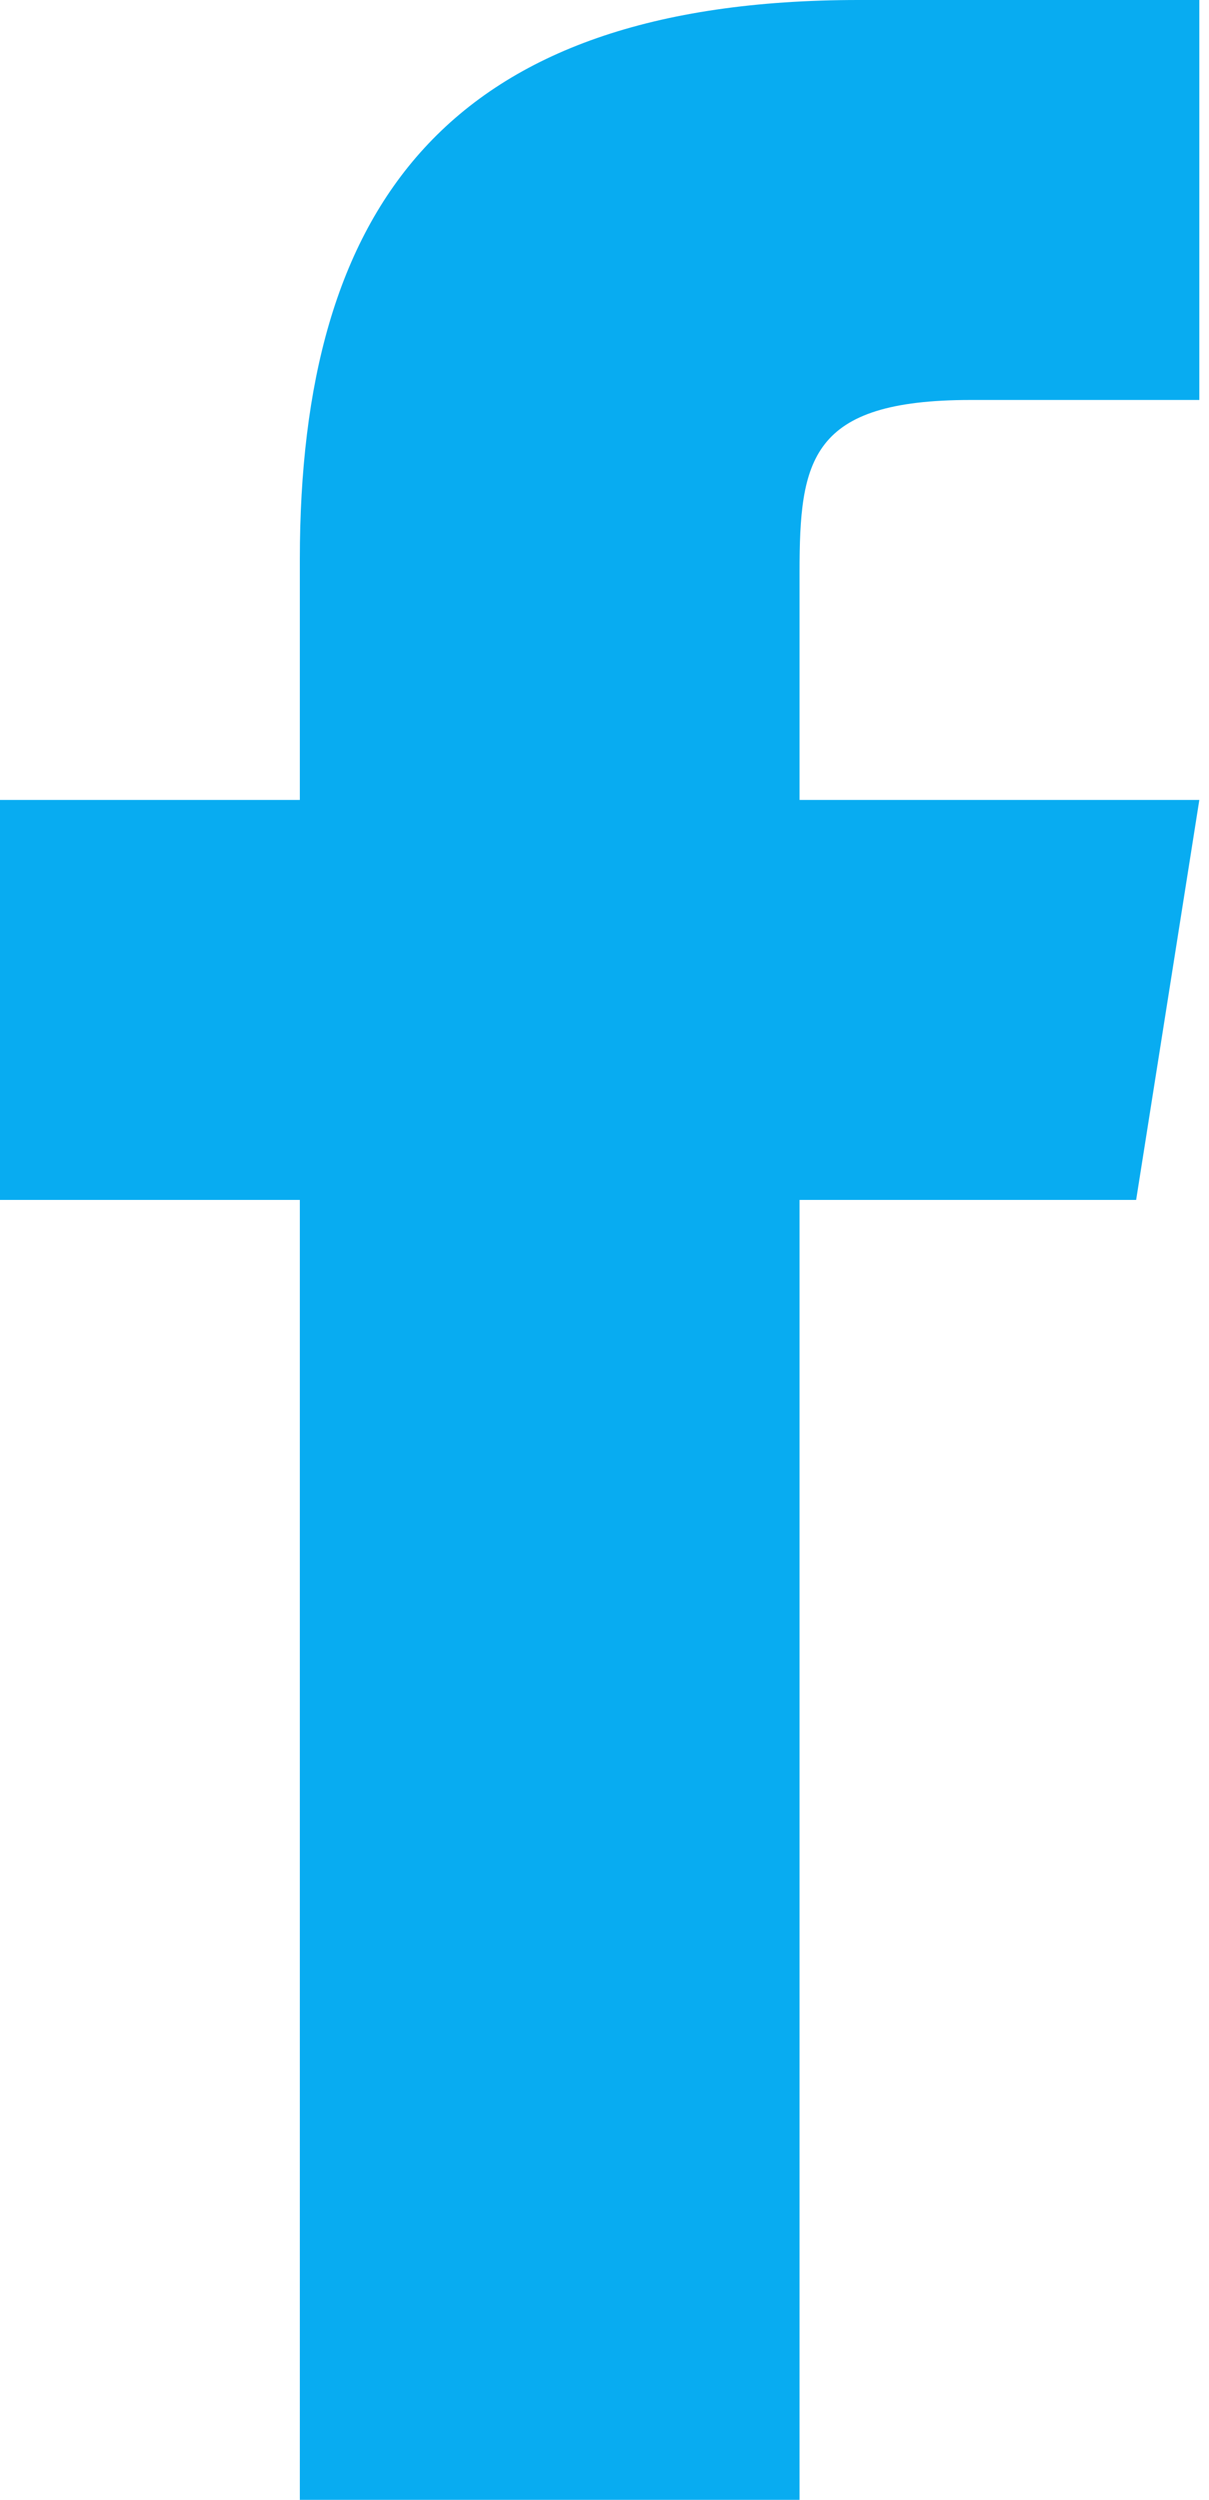 <?xml version="1.0" encoding="UTF-8"?>
<svg width="15px" height="31px" viewBox="0 0 15 31" version="1.1" xmlns="http://www.w3.org/2000/svg" xmlns:xlink="http://www.w3.org/1999/xlink">
    <!-- Generator: Sketch 50.2 (55047) - http://www.bohemiancoding.com/sketch -->
    <title>icons8-facebook</title>
    <desc>Created with Sketch.</desc>
    <defs></defs>
    <g id="Page-1" stroke="none" stroke-width="1" fill="none" fill-rule="evenodd">
        <g id="icons8-facebook" fill="#08ACF1" fill-rule="nonzero">
            <path d="M14.096,14.88 L9.92,14.88 L9.92,31 L3.72,31 L3.72,14.88 L0,14.88 L0,9.92 L3.72,9.92 L3.72,6.932 C3.722,2.582 5.529,0 10.654,0 L14.88,0 L14.88,4.96 L12.044,4.96 C10.049,4.96 9.92,5.704 9.92,7.097 L9.92,9.92 L14.88,9.92 L14.096,14.88 Z" id="Shape"></path>
        </g>
    </g>
</svg>